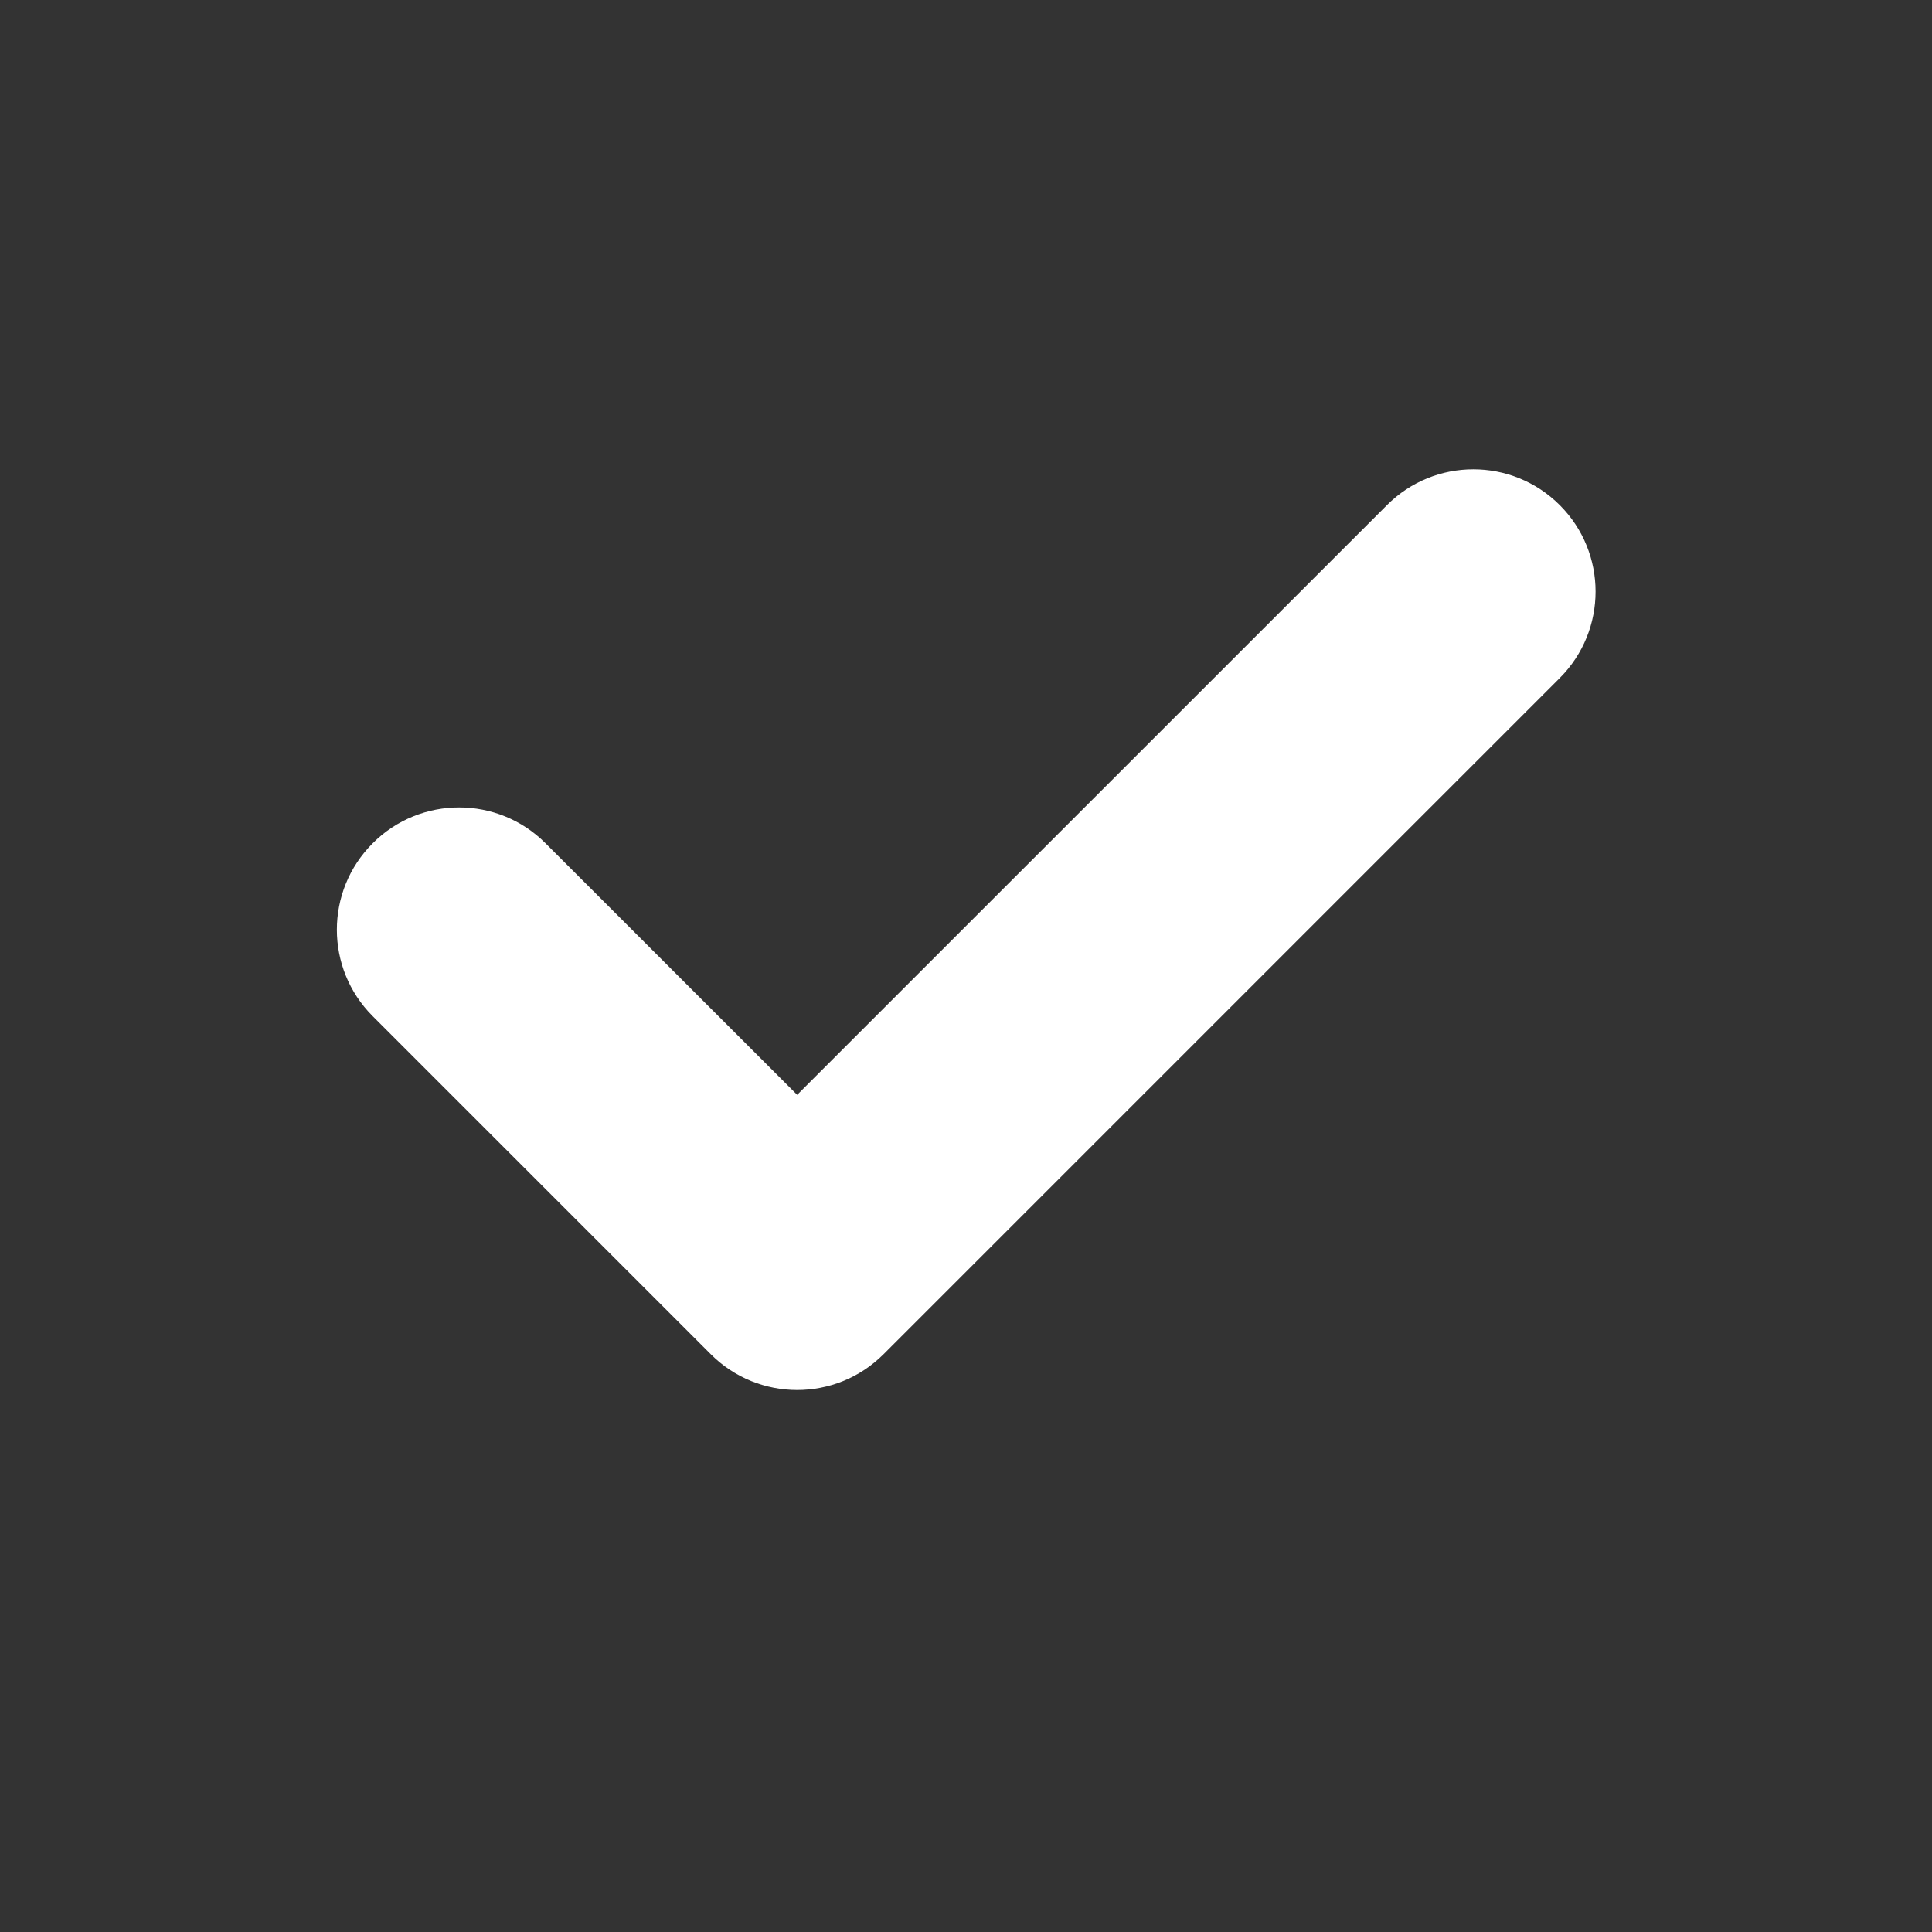 <svg width="18" height="18" viewBox="0 0 18 18" fill="none" xmlns="http://www.w3.org/2000/svg">
<rect x="0" y="0" width="18" height="18" fill="#333333" stroke="none"/>
<path d="M13.003 4.787C13.403 4.387 14.051 4.387 14.451 4.787C14.851 5.187 14.851 5.836 14.451 6.236L8.151 12.536C7.751 12.936 7.103 12.936 6.703 12.536L3.553 9.386C3.153 8.986 3.153 8.338 3.553 7.938C3.953 7.537 4.602 7.537 5.002 7.938L7.427 10.362L13.003 4.787Z" fill="white" stroke="white" stroke-width="0.229"/>
</svg>
